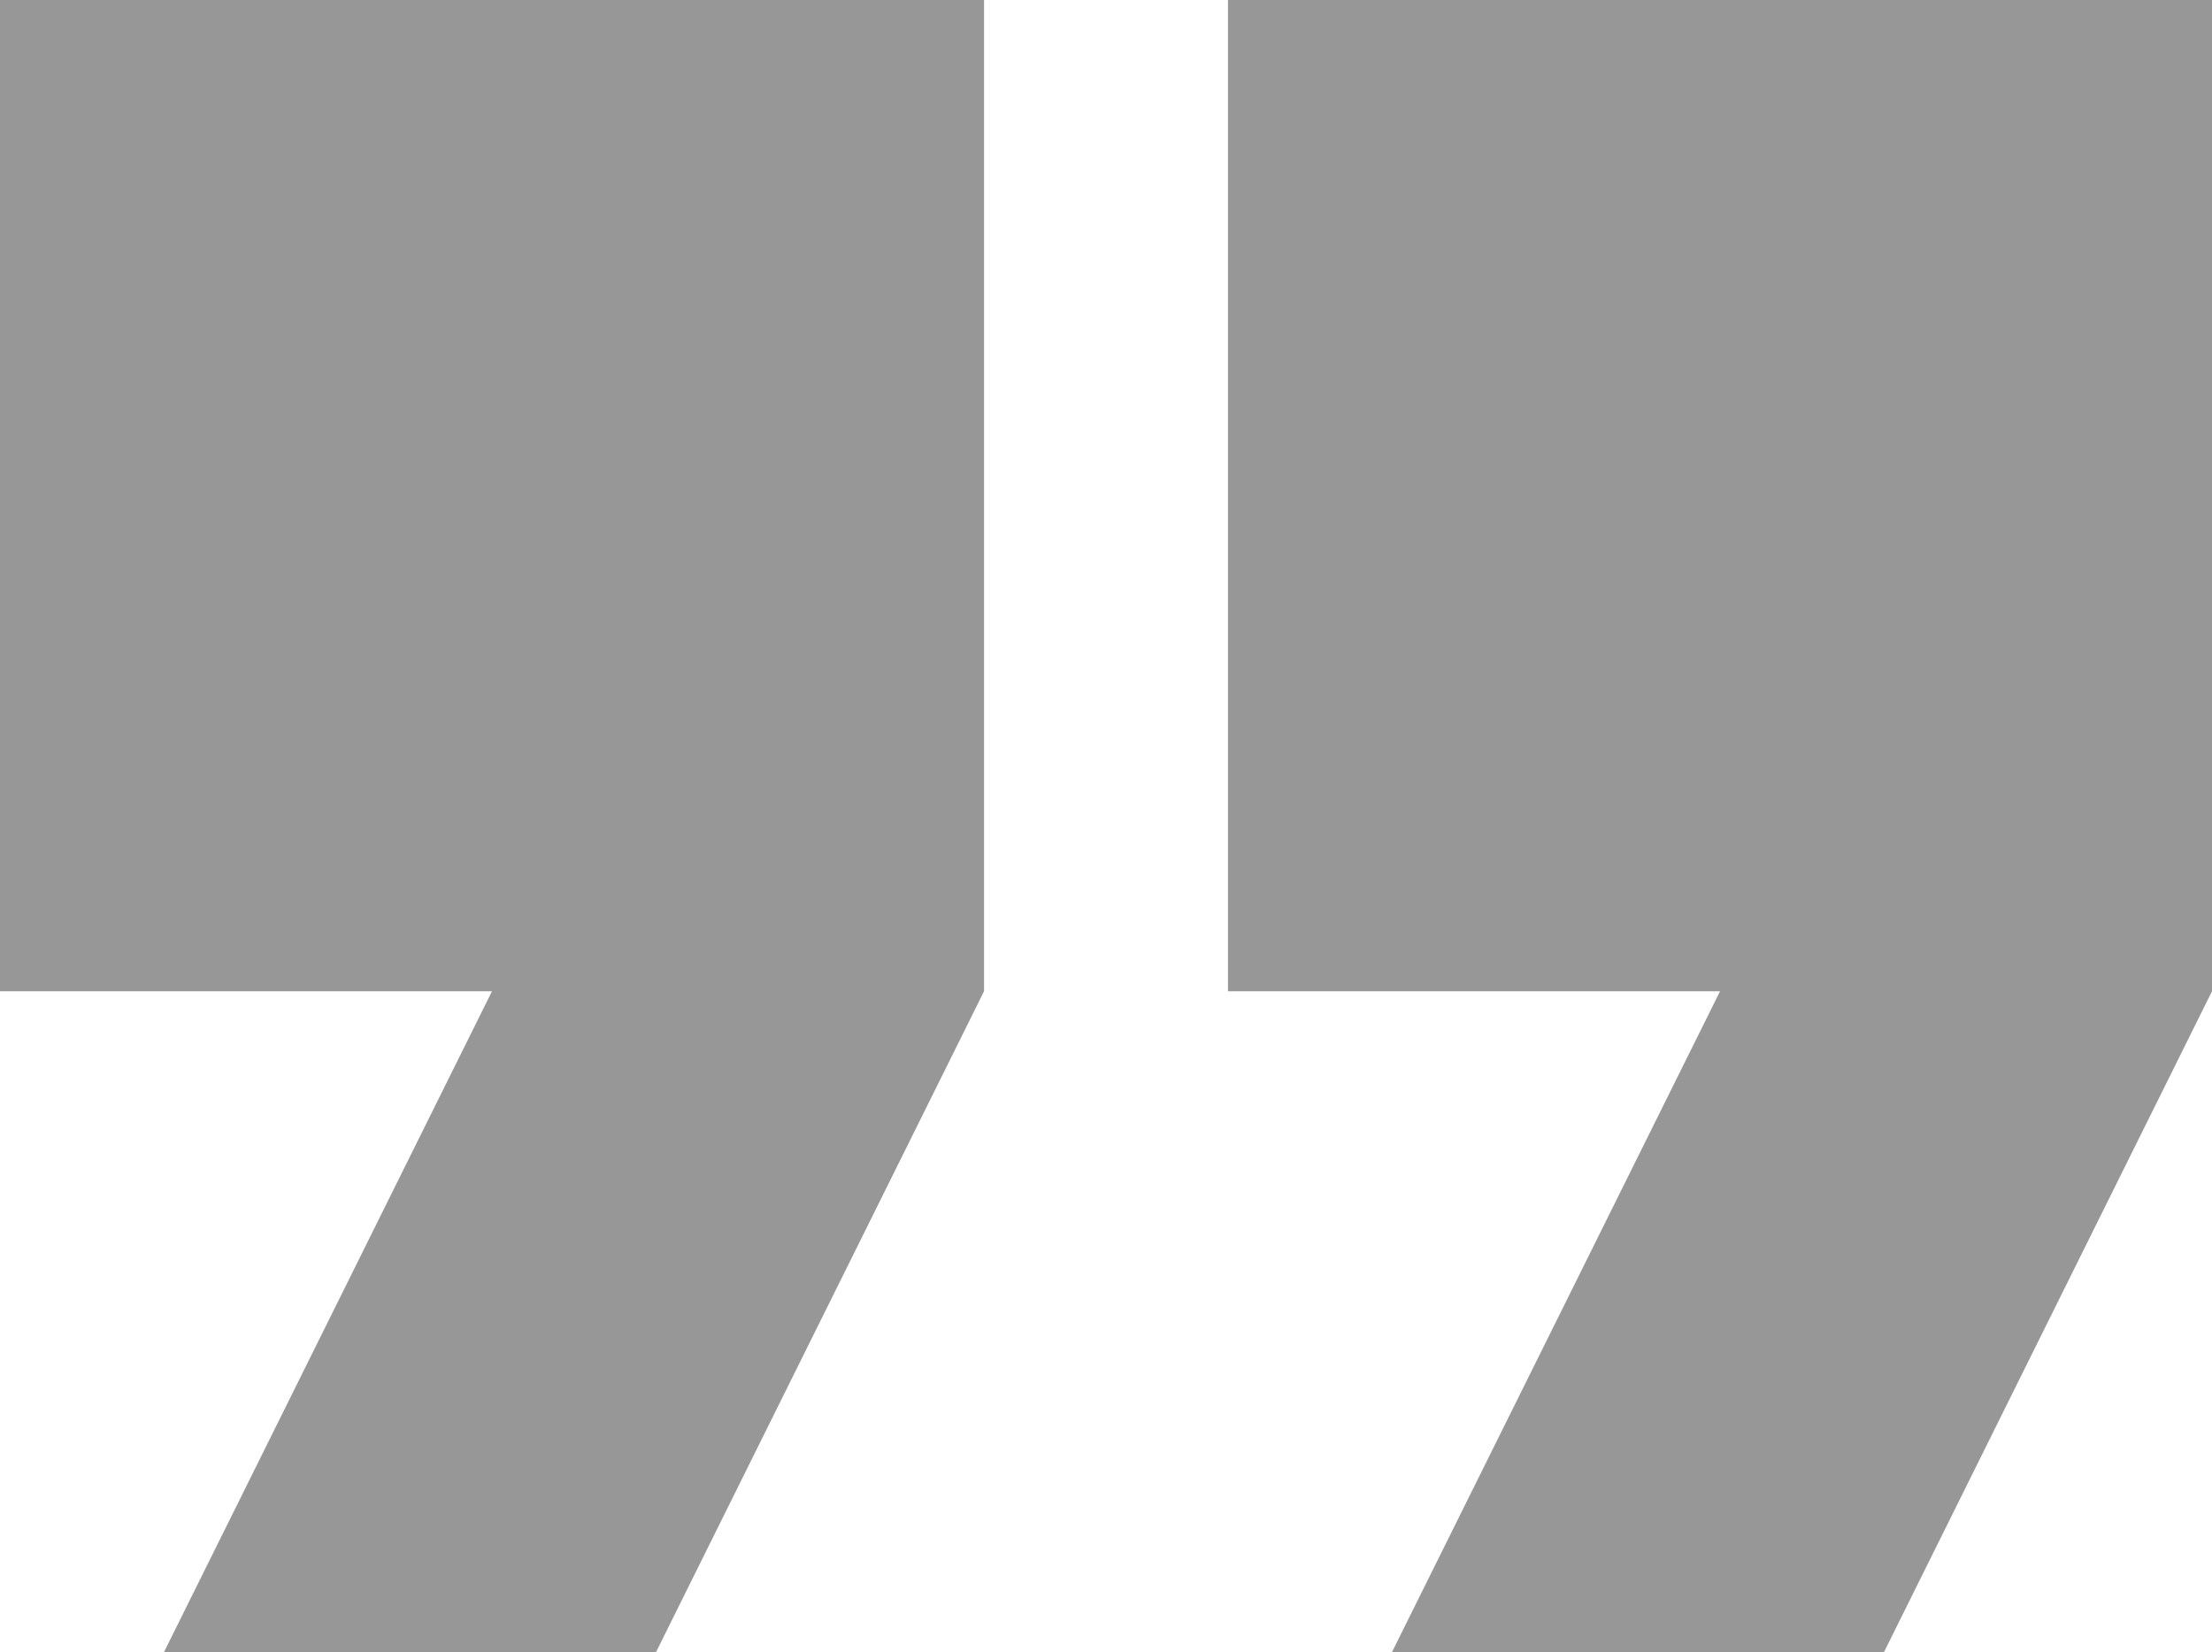<svg xmlns="http://www.w3.org/2000/svg" width="79" height="59"><path d="M5.857 59H23.43l11.714-23.6V0H0v35.4h17.571L5.857 59zm43.857 0h17.572L79 35.4V0H43.857v35.4H61.43L49.714 59z" fill="#979797" fill-rule="nonzero"/></svg>